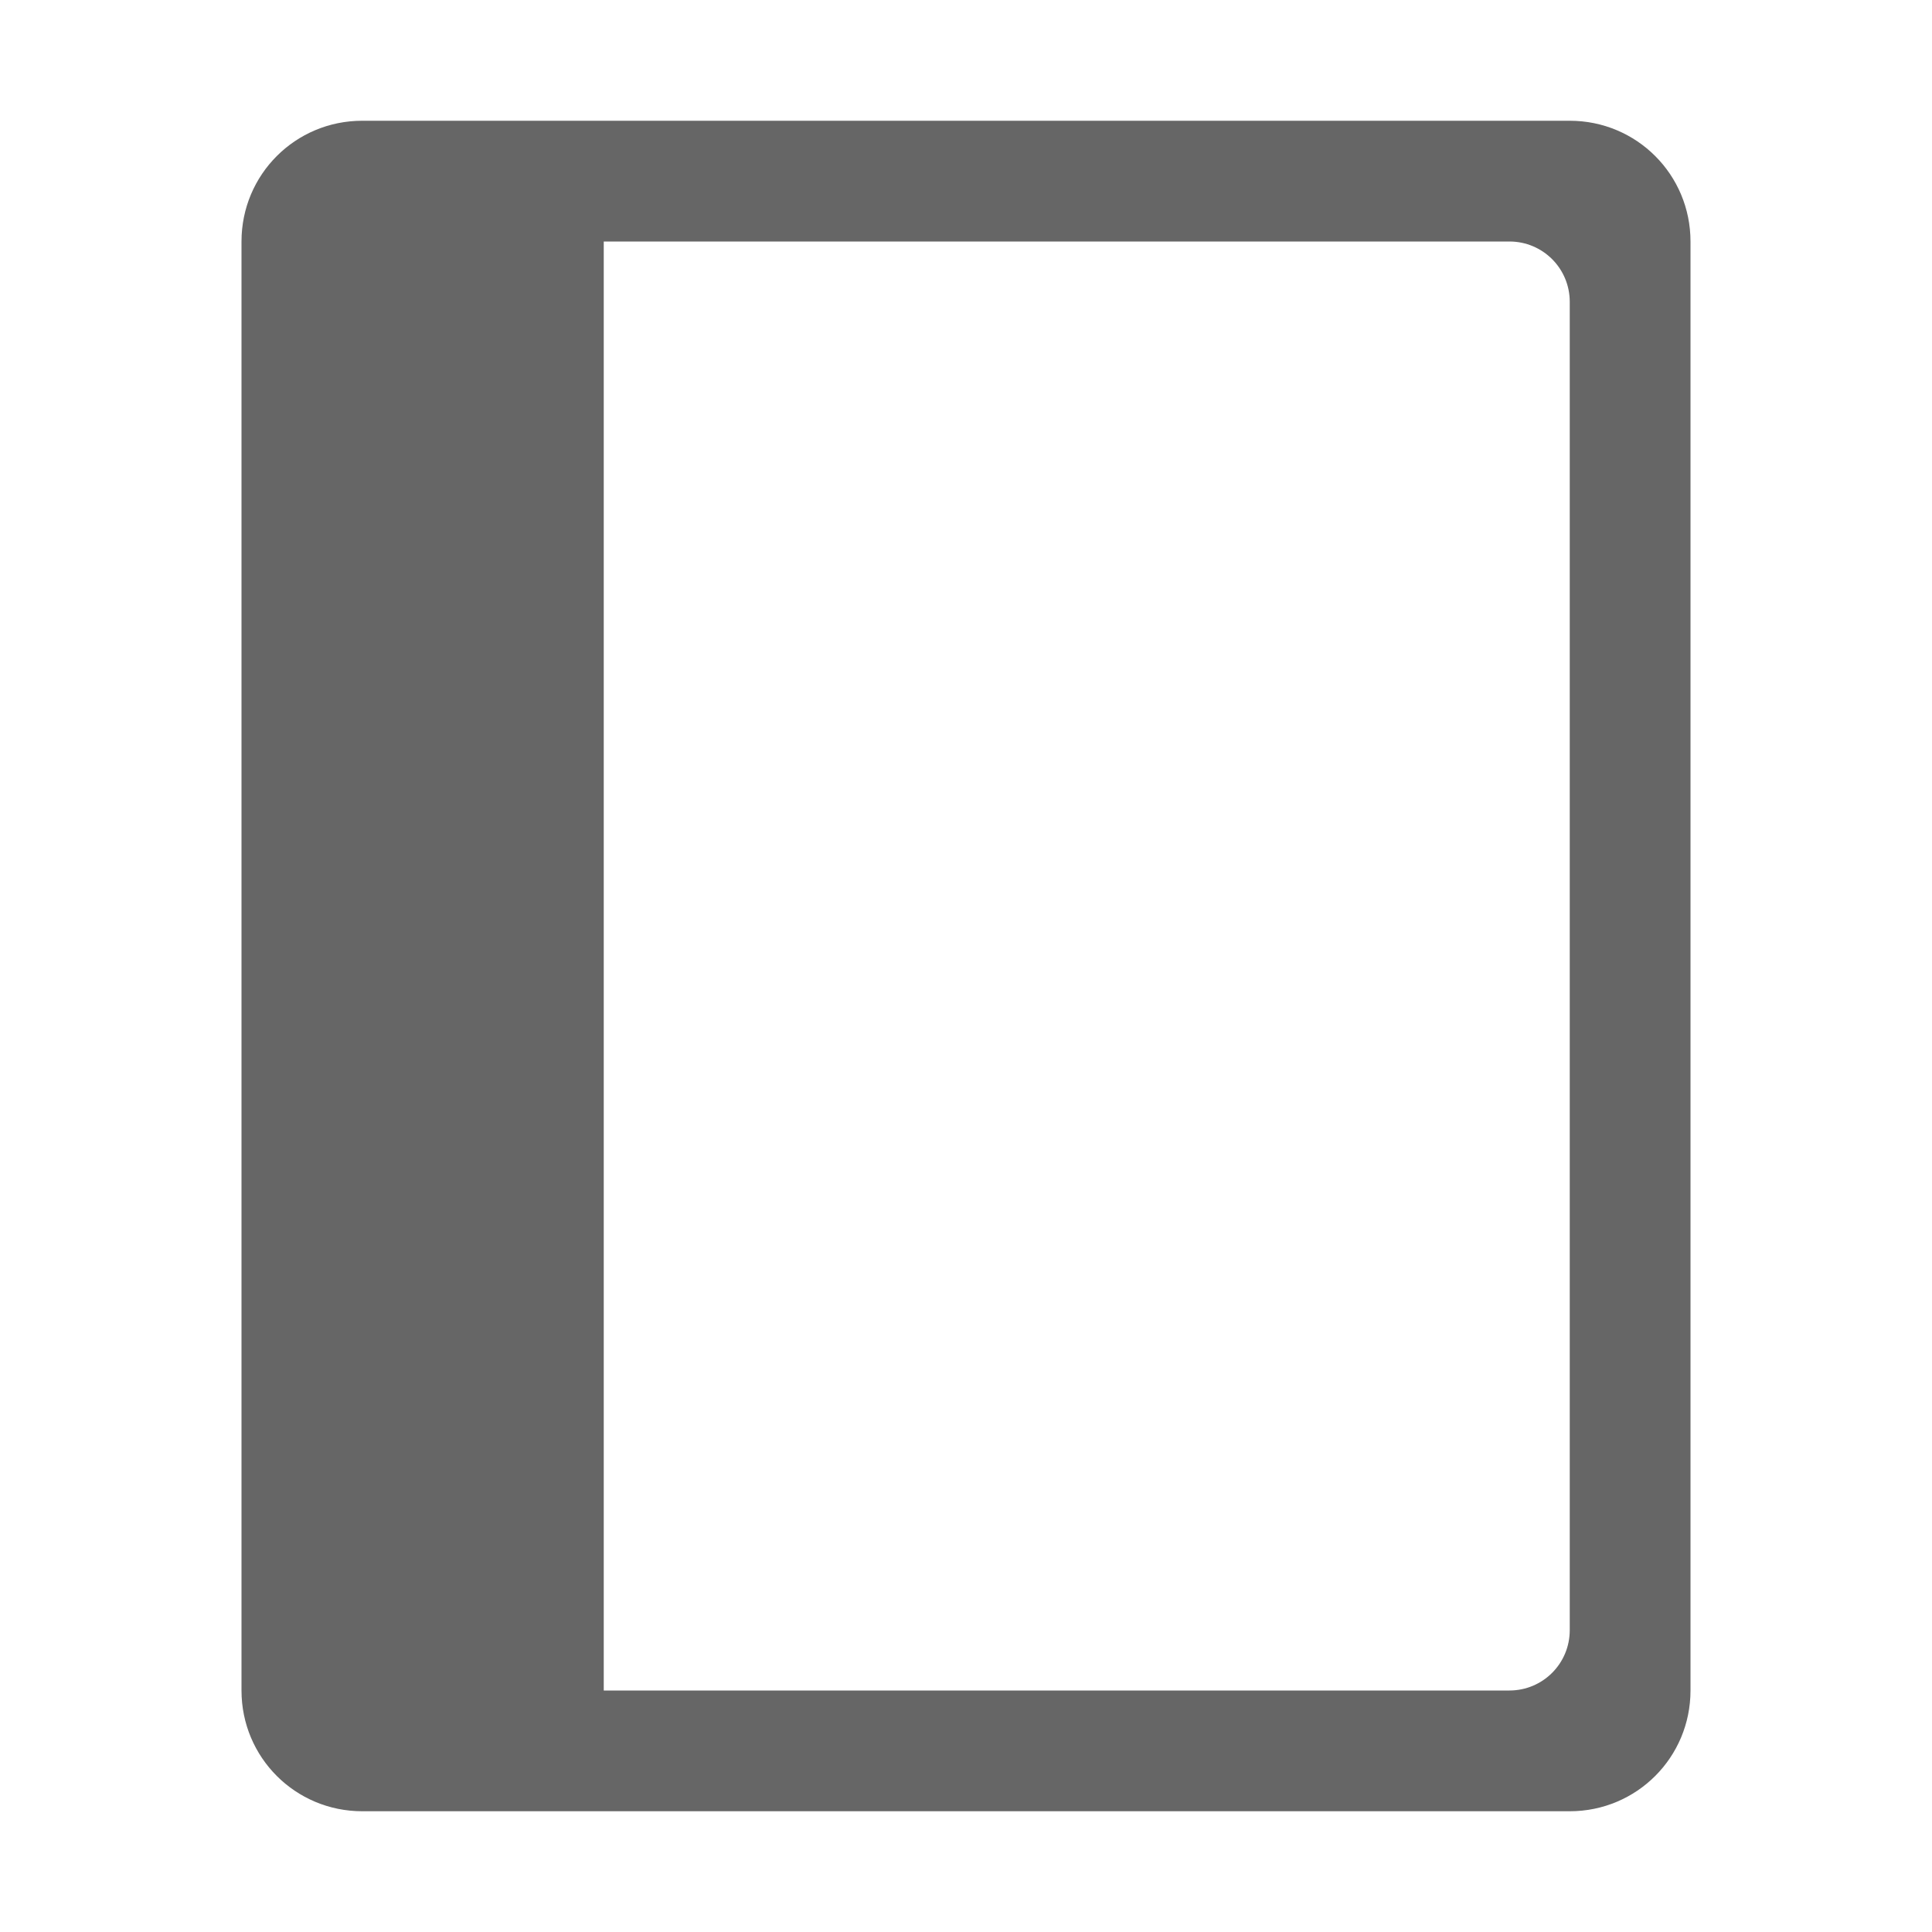 <?xml version="1.0" encoding="UTF-8" standalone="no"?>
<svg
   xmlns:dc="http://purl.org/dc/elements/1.1/"
   xmlns:cc="http://creativecommons.org/ns#"
   xmlns:rdf="http://www.w3.org/1999/02/22-rdf-syntax-ns#"
   xmlns:svg="http://www.w3.org/2000/svg"
   xmlns="http://www.w3.org/2000/svg"
   xmlns:sodipodi="http://sodipodi.sourceforge.net/DTD/sodipodi-0.dtd"
   xmlns:inkscape="http://www.inkscape.org/namespaces/inkscape"
   height="16"
   width="16"
   version="1.1"
   id="svg6"
   sodipodi:docname="notebook-symbolic.svg"
   inkscape:version="0.92.3 (2405546, 2018-03-11)">
  <defs
     id="defs10" />
  <sodipodi:namedview
     pagecolor="#ffffff"
     bordercolor="#666666"
     borderopacity="1"
     objecttolerance="10"
     gridtolerance="10"
     guidetolerance="10"
     inkscape:pageopacity="0"
     inkscape:pageshadow="2"
     inkscape:window-width="1920"
     inkscape:window-height="1017"
     id="namedview8"
     showgrid="true"
     inkscape:zoom="14.75"
     inkscape:cx="24.815562"
     inkscape:cy="1.090882"
     inkscape:window-x="0"
     inkscape:window-y="30"
     inkscape:window-maximized="1"
     inkscape:current-layer="svg6">
    <inkscape:grid
       type="xygrid"
       id="grid15" />
  </sodipodi:namedview>
  <path
     inkscape:connector-curvature="0"
     id="path2"
     style="color:#000000;overflow:visible;isolation:auto;mix-blend-mode:normal;fill:#666666;marker:none"
     overflow="visible"
     d="M 3,1 C 2.446,1 2,1.446 2,2 v 12 c 0,0.554 0.446,1 1,1 h 10 c 0.554,0 1,-0.446 1,-1 V 2 C 14,1.446 13.554,1 13,1 Z m 2,1 h 7.5 C 12.777,2 13,2.223 13,2.5 v 11 C 13,13.777 12.777,14 12.5,14 H 5 Z"
     sodipodi:nodetypes="ssssssssscsssscc" />
</svg>
